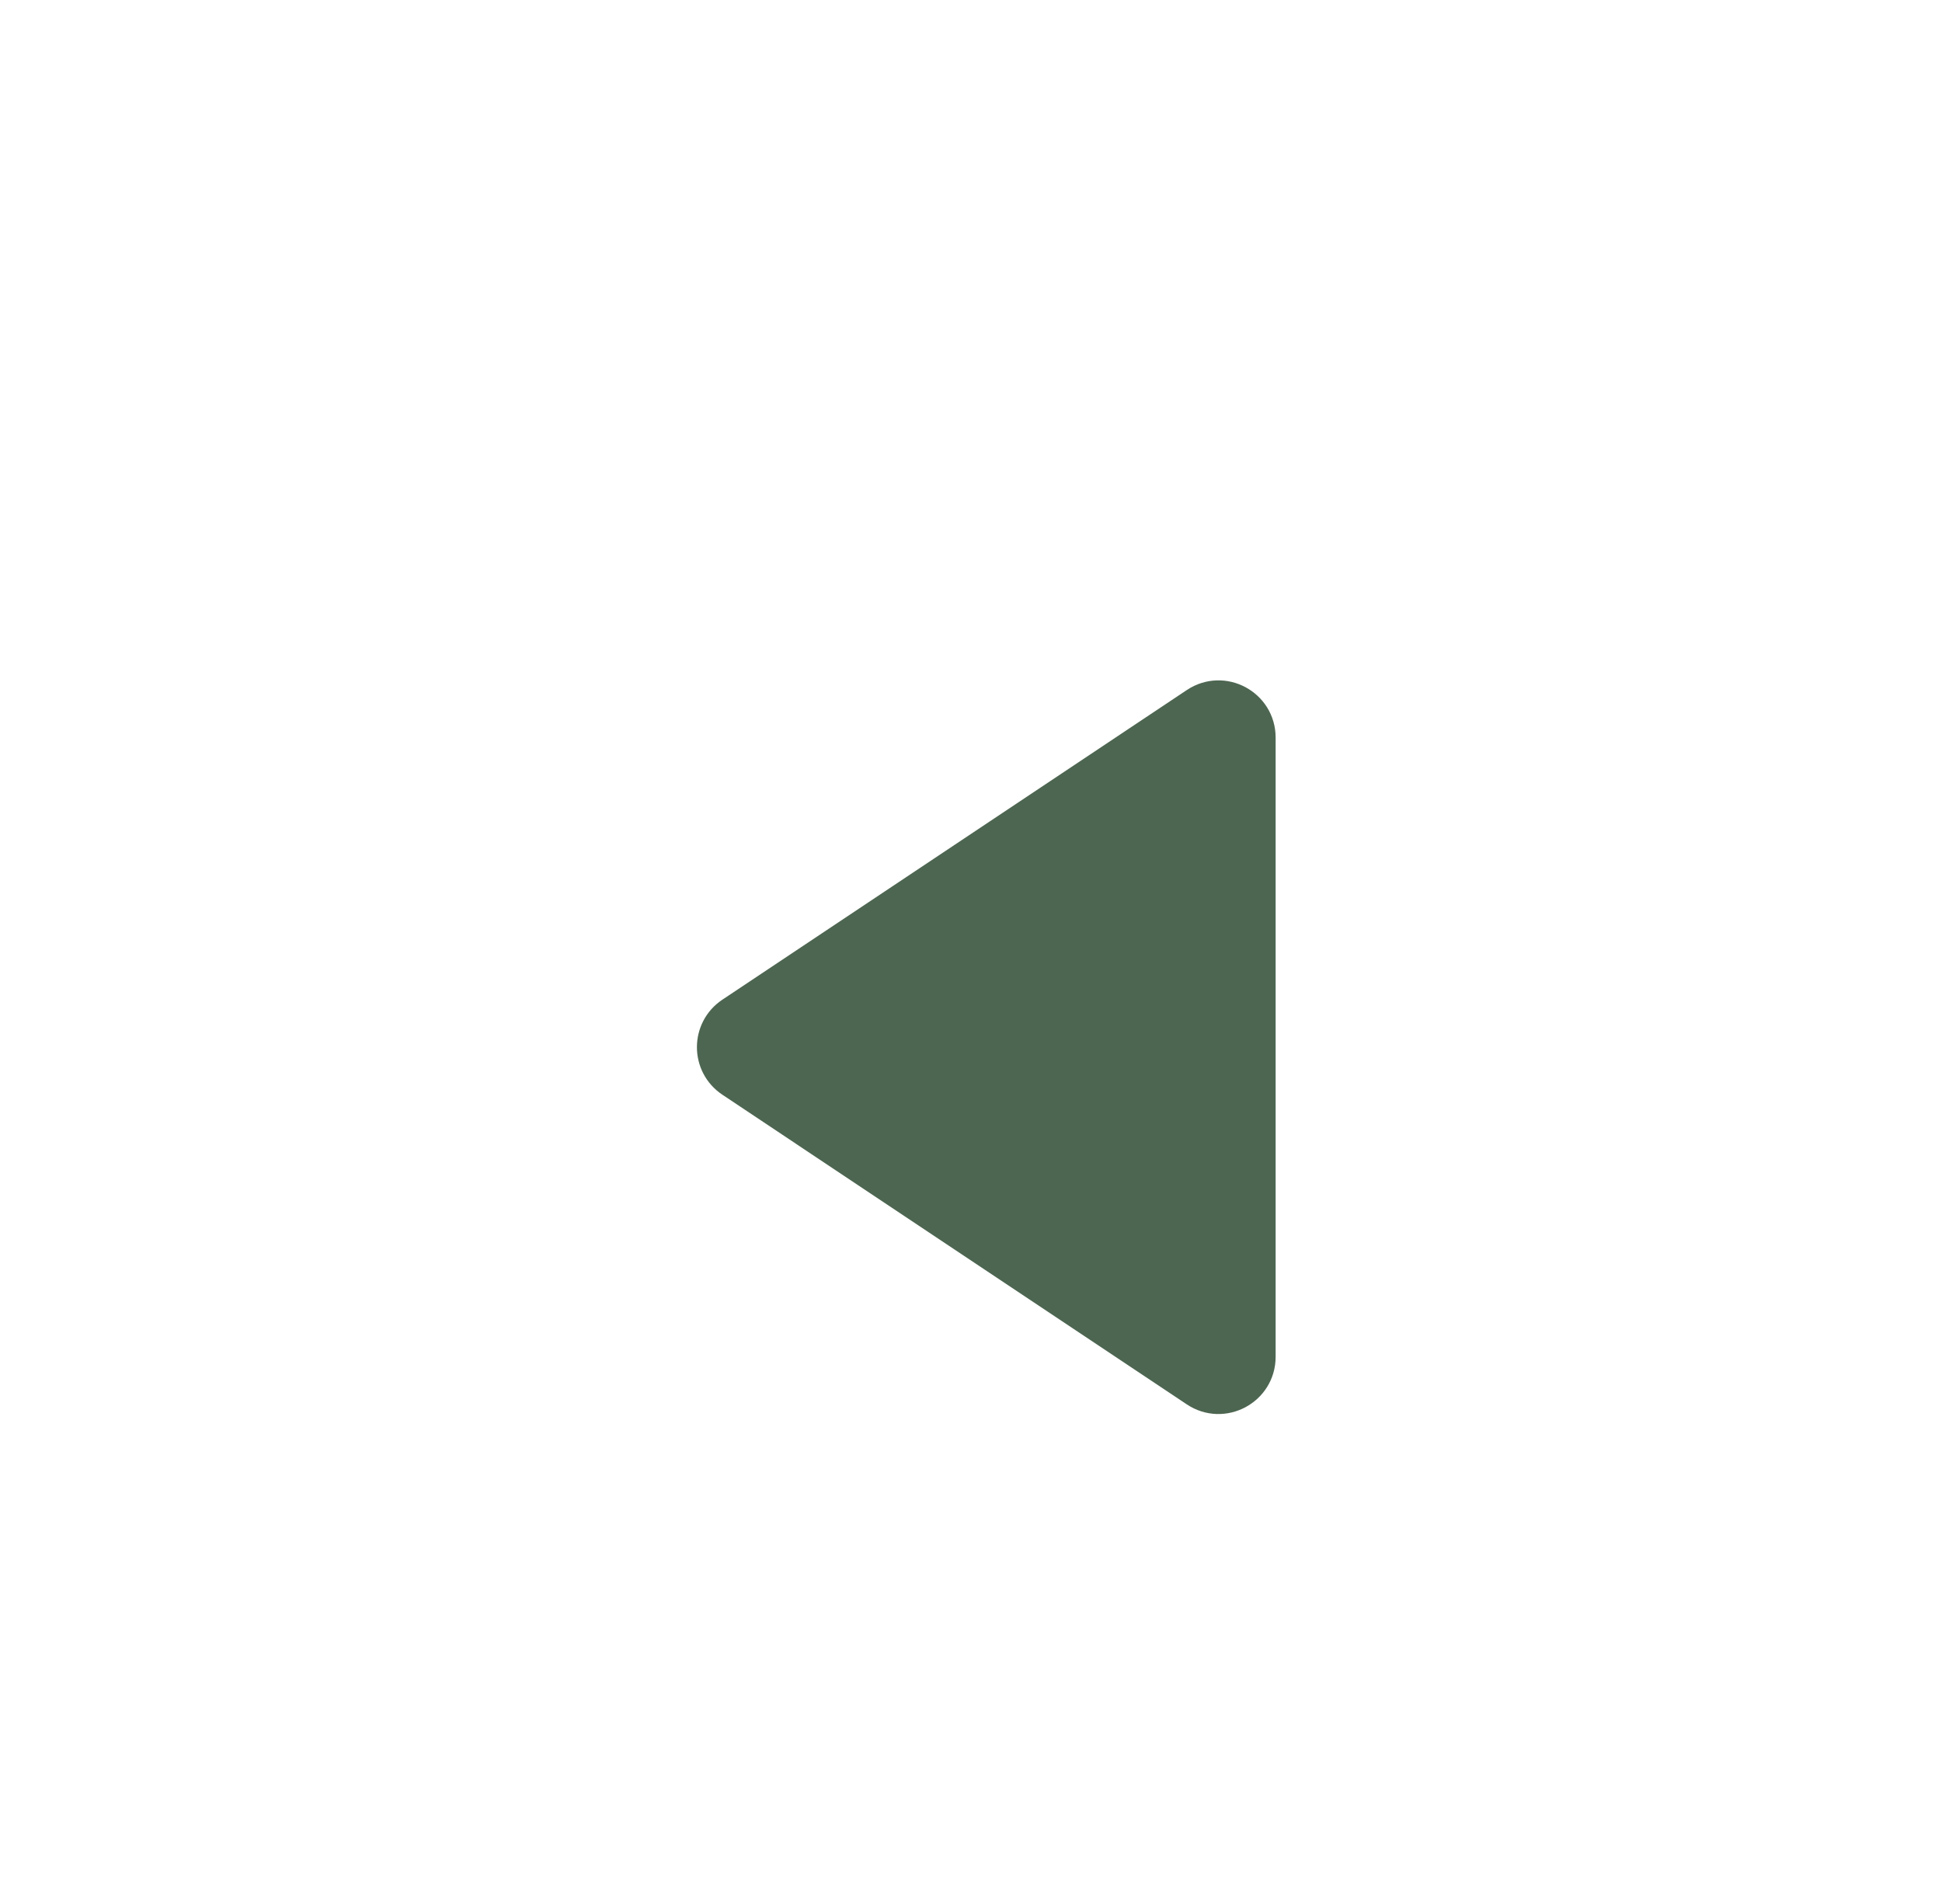 <svg width="51" height="50" viewBox="0 0 51 50" fill="none" xmlns="http://www.w3.org/2000/svg">
<path d="M19.248 28.332C18.654 27.936 18.654 27.064 19.248 26.668L31.445 18.537C32.11 18.093 33 18.57 33 19.369V35.632C33 36.43 32.11 36.907 31.445 36.464L19.248 28.332Z" fill="#4D6651" stroke="#4D6651"/>
</svg>
